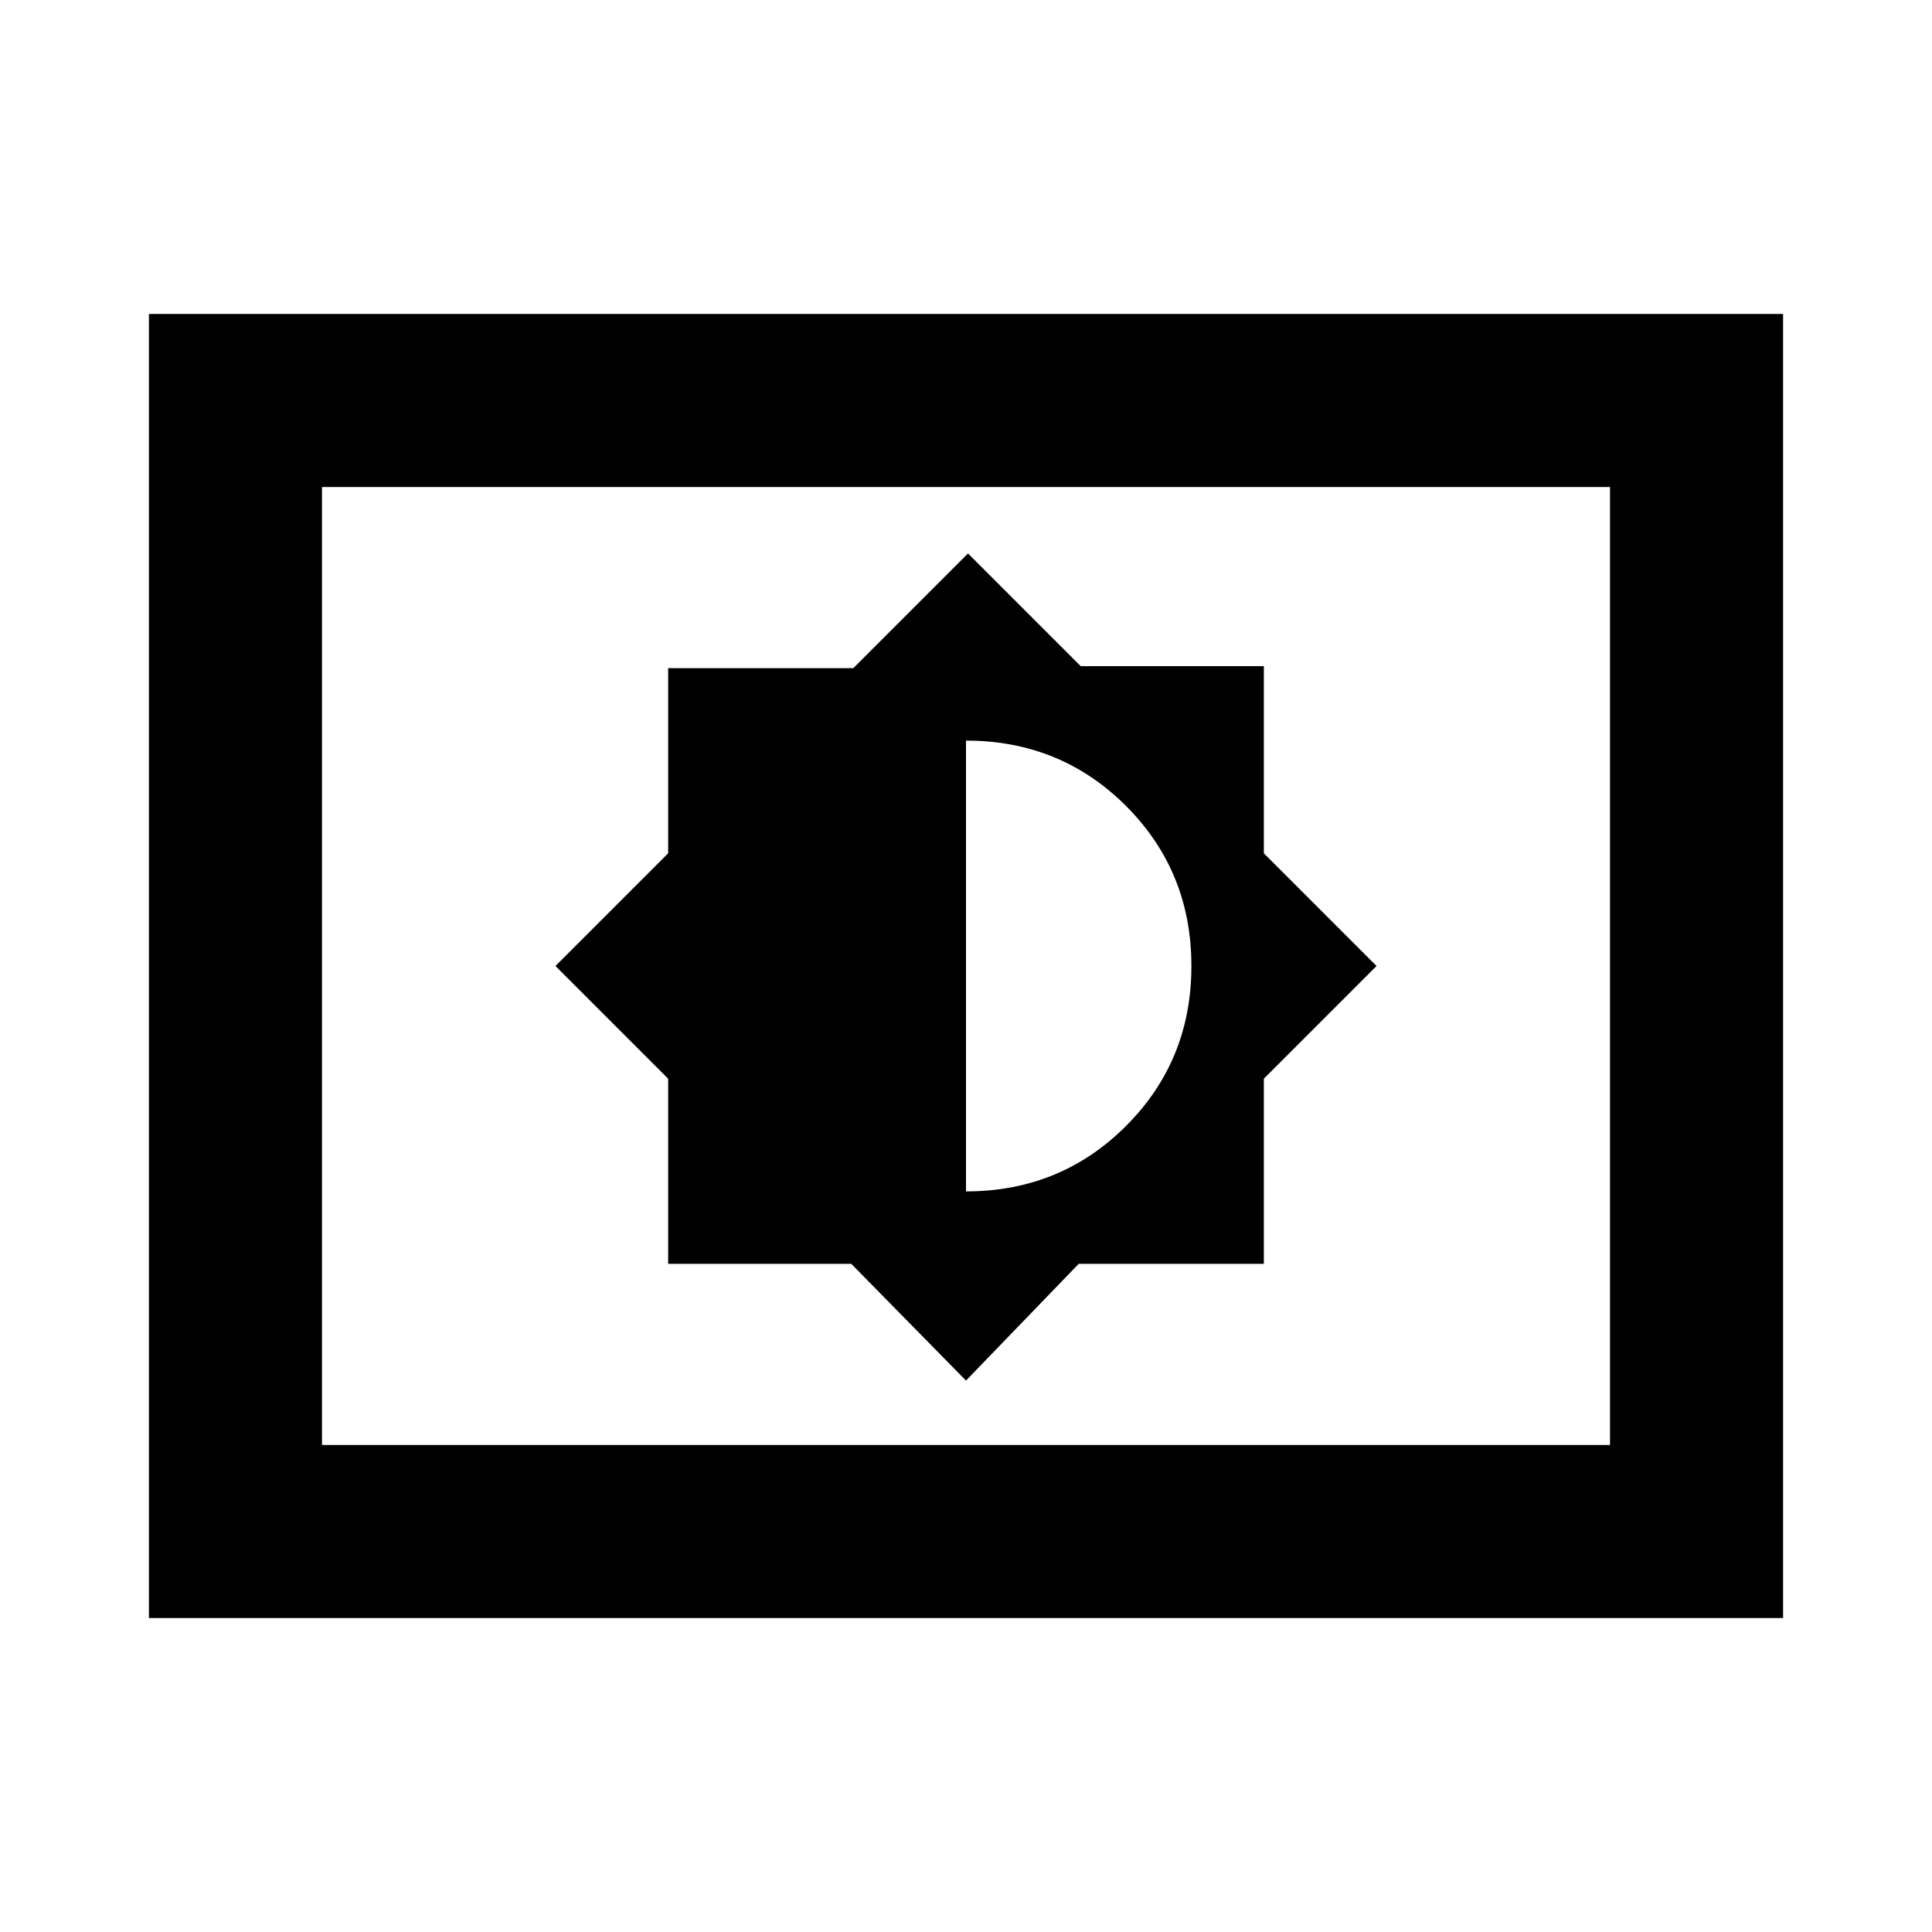 <svg xmlns="http://www.w3.org/2000/svg" height="24" width="24"><path d="M12 17.15 13.4 15.7H15.7V13.4L17.1 12L15.7 10.6V8.275H13.425L12.025 6.875L10.6 8.3H8.3V10.6L6.9 12L8.3 13.4V15.7H10.575ZM12 14.8V9.2Q13.175 9.2 13.988 10.012Q14.8 10.825 14.8 12Q14.8 13.175 13.988 13.987Q13.175 14.8 12 14.8ZM1.85 20.1V3.9H22.15V20.1ZM4 17.95V6.05ZM4 17.95H20V6.05H4Z"/></svg>